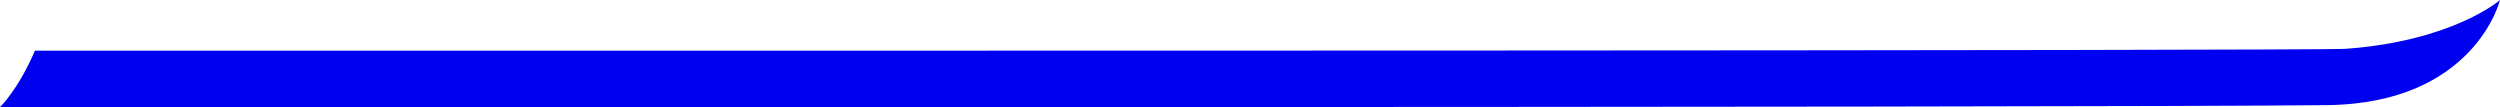 <?xml version="1.0" encoding="UTF-8" standalone="no"?>
<svg
   xmlns:dc="http://purl.org/dc/elements/1.1/"
   xmlns:cc="http://creativecommons.org/ns#"
   xmlns:rdf="http://www.w3.org/1999/02/22-rdf-syntax-ns#"
   xmlns:svg="http://www.w3.org/2000/svg"
   xmlns="http://www.w3.org/2000/svg"
   id="svg8"
   version="1.1"
   viewBox="0 0 92.604 3.969"
   height="3.969mm"
   width="92.604mm">
  <defs
     id="defs2" />
  <g
     transform="translate(-68.43,-132.435)"
     id="layer1">
    <path
       id="path4529"
       d="m 161.035,132.435 c 0,0 -1.734,1.519 -5.72,1.808 -1.079,0.078 -59.414,0.07 -85.591,0.07 -0.637,1.475 -1.294,2.086 -1.294,2.086 0,0 77.712,0.032 86.204,-0.07 5.465,-0.065 6.401,-3.894 6.401,-3.894 z"
       style="fill:#0000f1;fill-opacity:1;stroke:none;stroke-width:0.272px;stroke-linecap:butt;stroke-linejoin:miter;stroke-opacity:1" />
  </g>
</svg>
